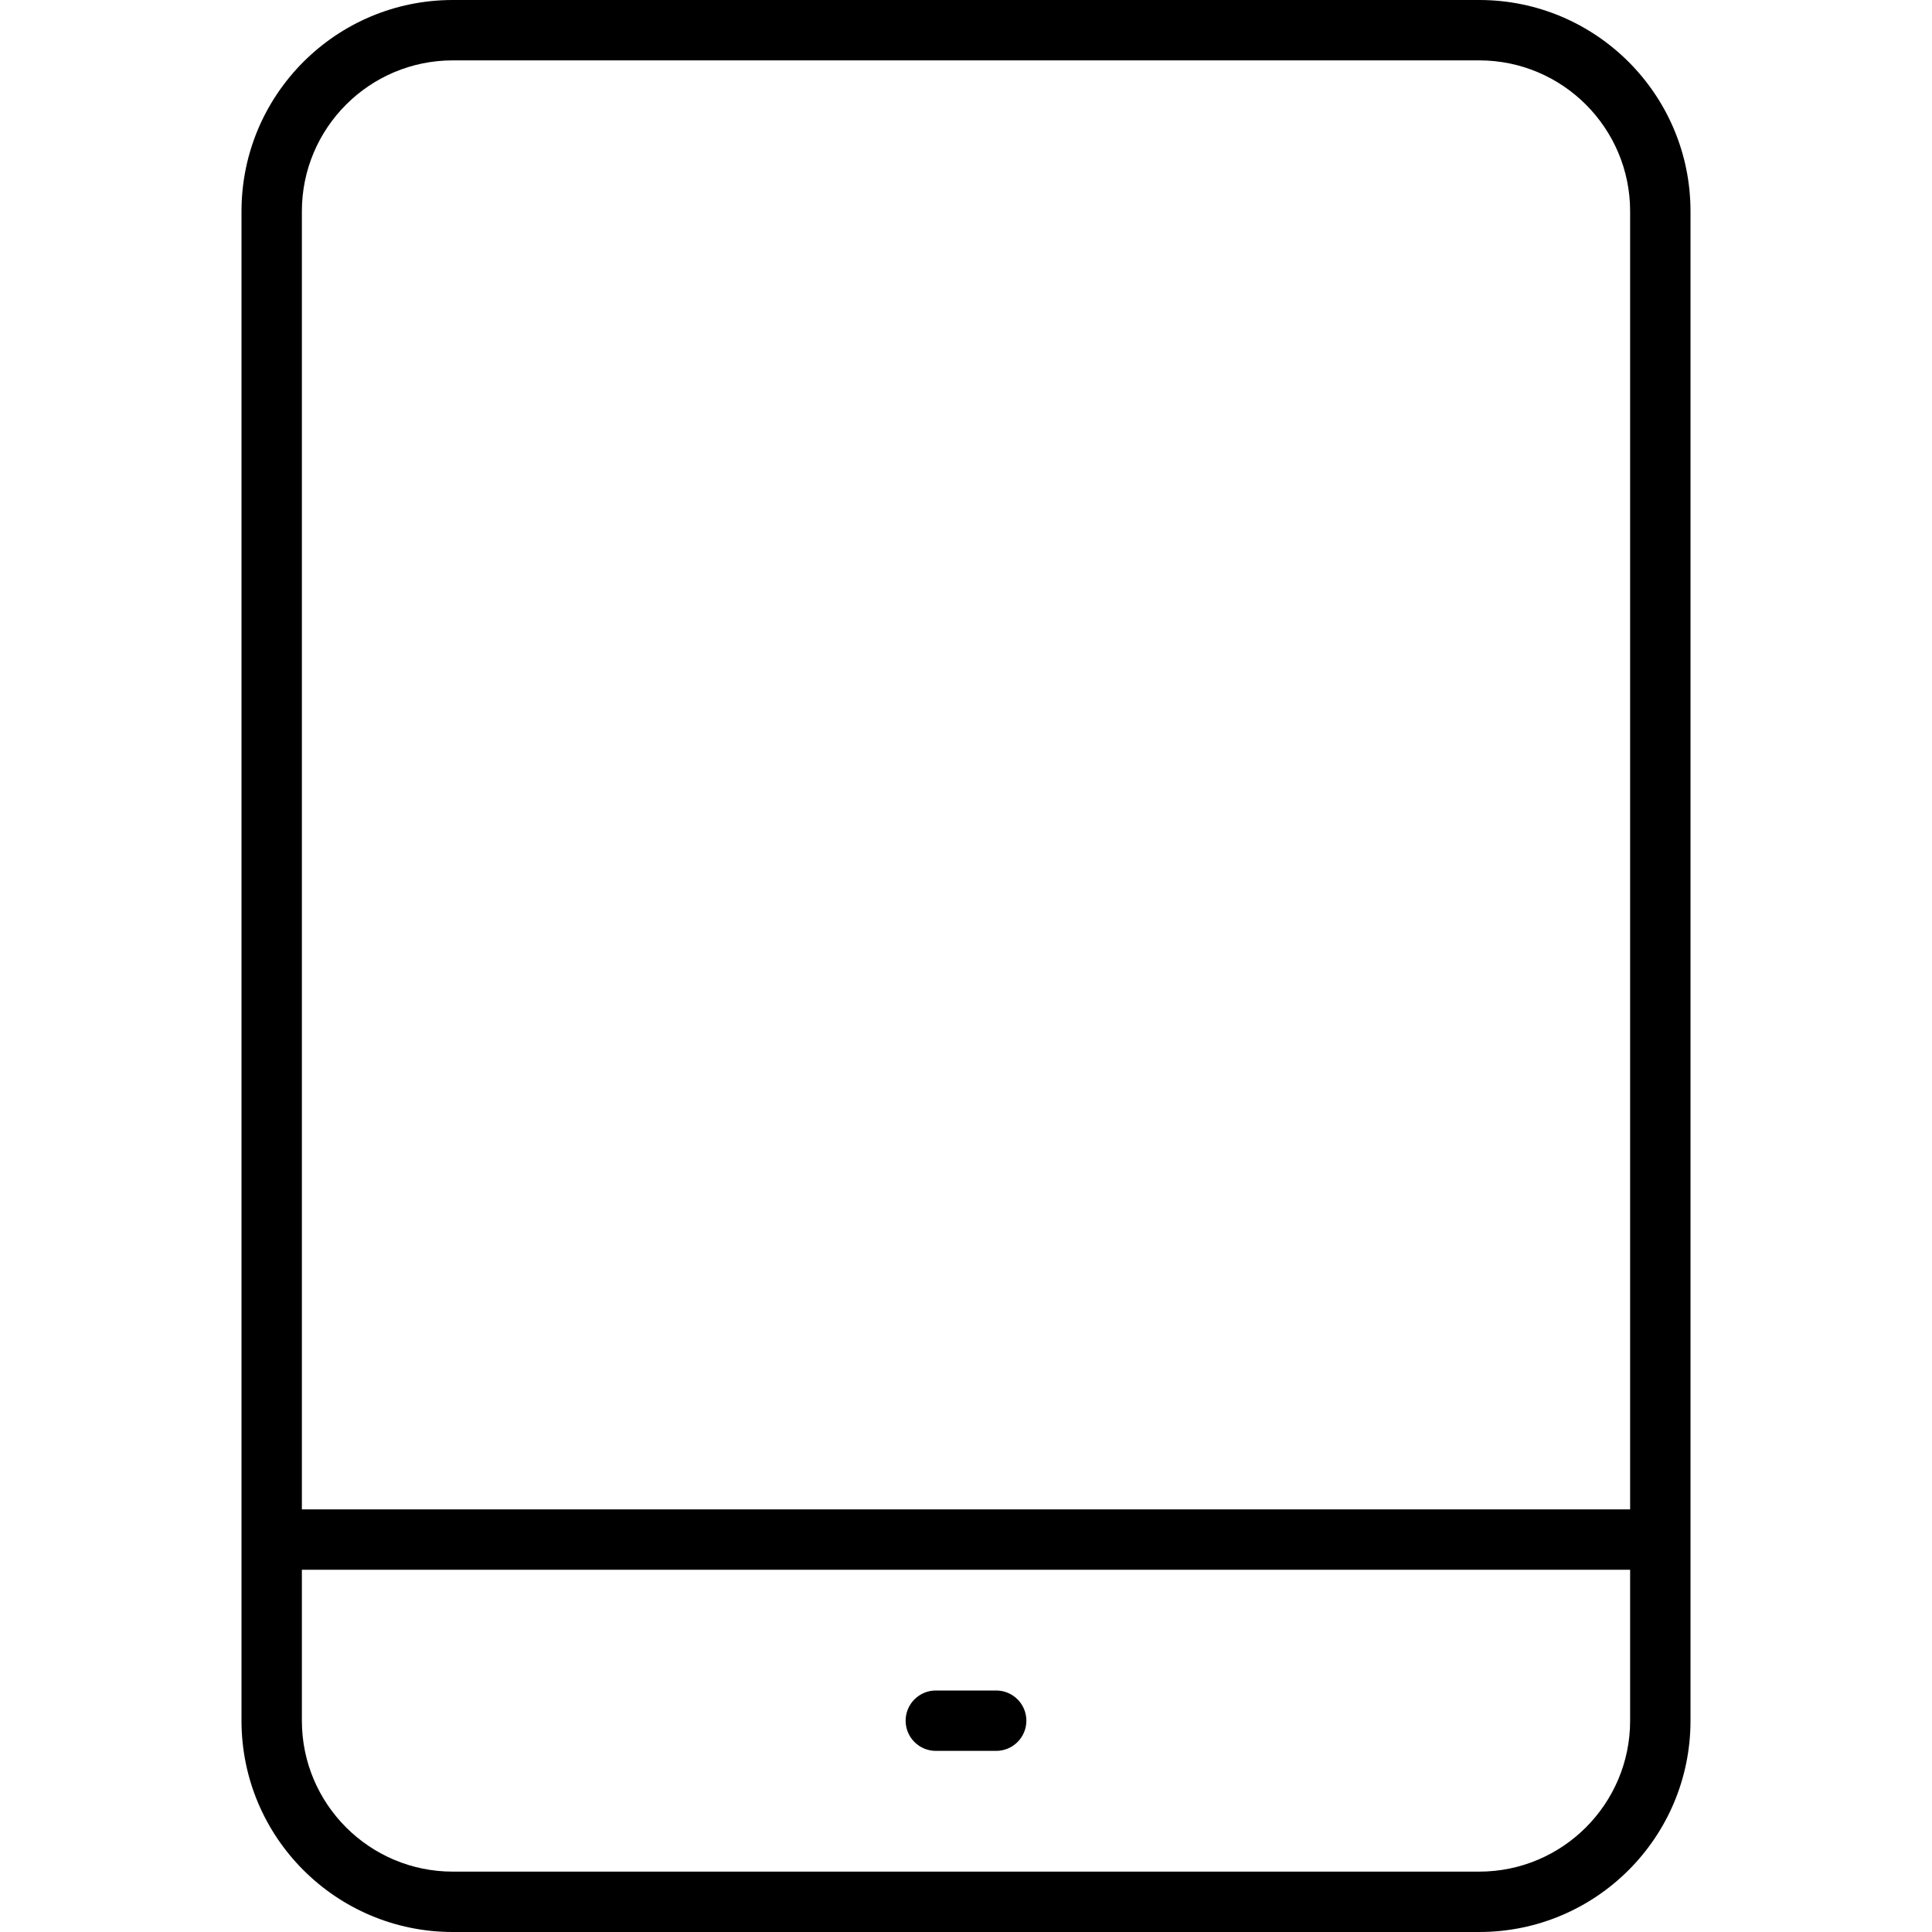 <svg xmlns="http://www.w3.org/2000/svg" width="32" height="32" viewBox="0 0 32 32">
    <path fill="#000000" fill-rule="evenodd" d="M24.5 0C26.433 0 28 1.567 28 3.5v25c0 1.933-1.567 3.5-3.5 3.5h-17C5.567 32 4 30.433 4 28.5v-25C4 1.567 5.567 0 7.5 0h17zM27 26H5v2.5C5 29.88 6.12 31 7.5 31h17c1.38 0 2.5-1.12 2.5-2.5V26zm-10.5 2c.276 0 .5.224.5.5s-.224.5-.5.5h-1c-.276 0-.5-.224-.5-.5s.224-.5.5-.5h1zm8-27h-17C6.12 1 5 2.12 5 3.5V25h22V3.5C27 2.12 25.88 1 24.5 1z"/>
</svg>
